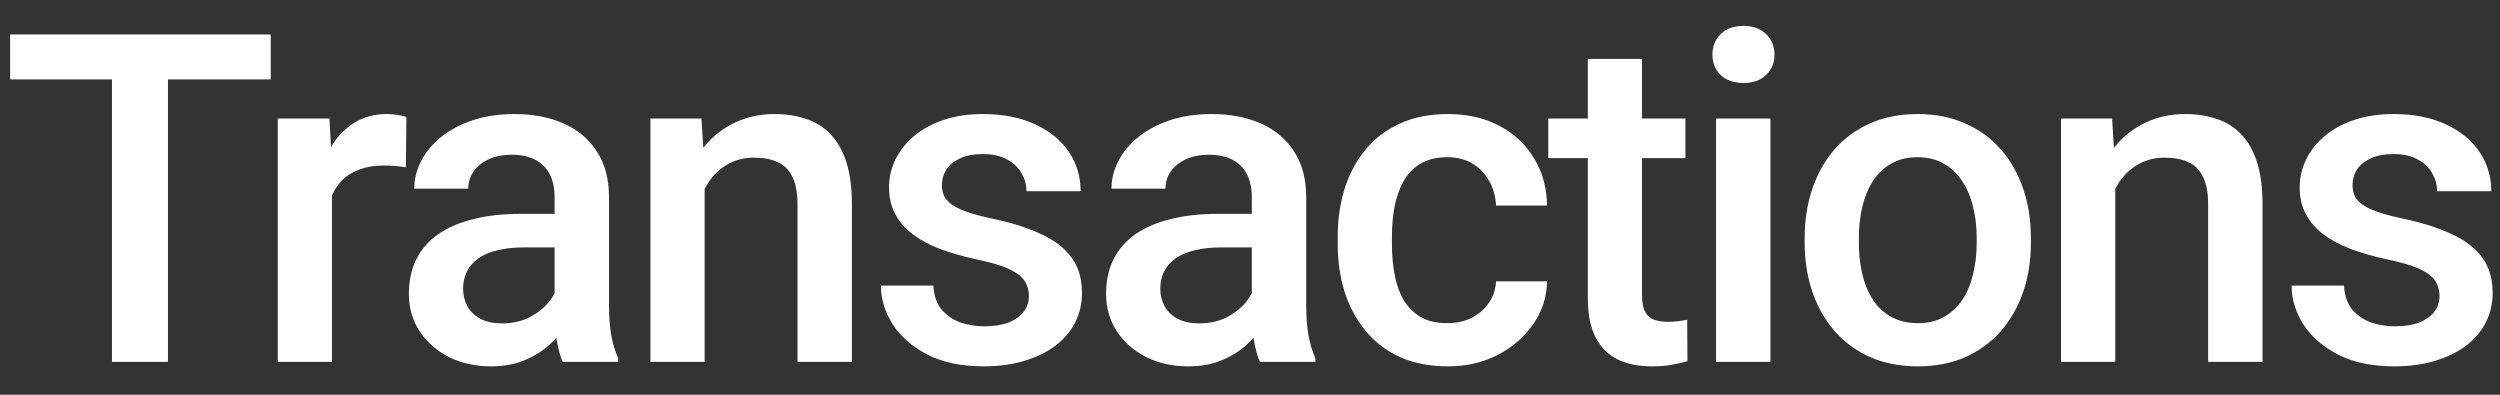 <svg width="76" height="12" viewBox="0 0 76 12" fill="none" xmlns="http://www.w3.org/2000/svg">
<rect x="0" y="0" width="76" height="12" fill="#333333" stroke="none"/>
<path d="M5.106 1.047V11H3.404V1.047H5.106ZM8.23 1.047V2.414H0.308V1.047H8.23ZM10.091 5.012V11H8.444V3.604H10.016L10.091 5.012ZM12.354 3.556L12.34 5.087C12.24 5.069 12.13 5.055 12.012 5.046C11.898 5.037 11.784 5.032 11.67 5.032C11.388 5.032 11.139 5.073 10.925 5.155C10.711 5.233 10.531 5.347 10.385 5.497C10.244 5.643 10.134 5.821 10.057 6.03C9.979 6.24 9.934 6.475 9.92 6.734L9.544 6.762C9.544 6.297 9.59 5.866 9.681 5.47C9.772 5.073 9.909 4.725 10.091 4.424C10.278 4.123 10.51 3.888 10.788 3.72C11.071 3.551 11.397 3.467 11.766 3.467C11.866 3.467 11.973 3.476 12.087 3.494C12.206 3.512 12.294 3.533 12.354 3.556ZM16.86 9.517V5.989C16.86 5.725 16.812 5.497 16.716 5.306C16.62 5.114 16.475 4.966 16.279 4.861C16.087 4.757 15.846 4.704 15.554 4.704C15.285 4.704 15.053 4.75 14.857 4.841C14.661 4.932 14.508 5.055 14.399 5.21C14.29 5.365 14.235 5.54 14.235 5.736H12.594C12.594 5.445 12.665 5.162 12.806 4.889C12.947 4.615 13.152 4.371 13.421 4.157C13.69 3.943 14.011 3.774 14.385 3.651C14.759 3.528 15.178 3.467 15.643 3.467C16.199 3.467 16.691 3.56 17.119 3.747C17.552 3.934 17.892 4.216 18.138 4.595C18.389 4.968 18.514 5.438 18.514 6.003V9.291C18.514 9.628 18.537 9.931 18.582 10.2C18.633 10.464 18.703 10.695 18.794 10.891V11H17.106C17.028 10.822 16.967 10.597 16.921 10.323C16.88 10.045 16.86 9.776 16.86 9.517ZM17.099 6.502L17.113 7.521H15.93C15.625 7.521 15.356 7.55 15.123 7.609C14.891 7.664 14.697 7.746 14.542 7.855C14.387 7.965 14.271 8.097 14.194 8.252C14.116 8.407 14.078 8.582 14.078 8.778C14.078 8.974 14.123 9.154 14.214 9.318C14.305 9.478 14.438 9.603 14.611 9.694C14.789 9.785 15.003 9.831 15.253 9.831C15.591 9.831 15.884 9.763 16.135 9.626C16.39 9.485 16.591 9.314 16.737 9.113C16.883 8.908 16.96 8.715 16.969 8.532L17.502 9.264C17.448 9.451 17.354 9.651 17.222 9.865C17.09 10.079 16.917 10.284 16.703 10.48C16.493 10.672 16.24 10.829 15.944 10.952C15.652 11.075 15.315 11.137 14.932 11.137C14.449 11.137 14.018 11.041 13.64 10.85C13.262 10.654 12.966 10.392 12.751 10.063C12.537 9.731 12.43 9.355 12.43 8.936C12.43 8.544 12.503 8.197 12.649 7.896C12.799 7.591 13.018 7.336 13.305 7.131C13.597 6.926 13.952 6.771 14.371 6.666C14.791 6.557 15.269 6.502 15.807 6.502H17.099ZM21.421 5.183V11H19.773V3.604H21.325L21.421 5.183ZM21.127 7.028L20.593 7.021C20.598 6.497 20.671 6.017 20.812 5.579C20.958 5.142 21.159 4.766 21.414 4.451C21.673 4.137 21.983 3.895 22.343 3.727C22.703 3.553 23.104 3.467 23.547 3.467C23.902 3.467 24.223 3.517 24.51 3.617C24.802 3.713 25.05 3.87 25.256 4.089C25.465 4.308 25.625 4.592 25.734 4.943C25.843 5.29 25.898 5.716 25.898 6.222V11H24.244V6.215C24.244 5.859 24.191 5.579 24.087 5.374C23.986 5.164 23.838 5.016 23.642 4.93C23.451 4.839 23.212 4.793 22.924 4.793C22.642 4.793 22.389 4.852 22.166 4.971C21.942 5.089 21.753 5.251 21.598 5.456C21.448 5.661 21.332 5.898 21.25 6.167C21.168 6.436 21.127 6.723 21.127 7.028ZM31.279 8.997C31.279 8.833 31.238 8.685 31.156 8.553C31.074 8.416 30.917 8.293 30.684 8.184C30.456 8.074 30.119 7.974 29.673 7.883C29.281 7.796 28.921 7.694 28.593 7.575C28.269 7.452 27.991 7.304 27.759 7.131C27.526 6.958 27.346 6.753 27.219 6.516C27.091 6.279 27.027 6.005 27.027 5.695C27.027 5.395 27.093 5.11 27.225 4.841C27.358 4.572 27.547 4.335 27.793 4.13C28.039 3.925 28.337 3.763 28.688 3.645C29.044 3.526 29.44 3.467 29.878 3.467C30.497 3.467 31.029 3.572 31.471 3.781C31.917 3.986 32.259 4.267 32.496 4.622C32.733 4.973 32.851 5.369 32.851 5.812H31.204C31.204 5.616 31.154 5.433 31.053 5.265C30.958 5.091 30.812 4.952 30.616 4.848C30.42 4.738 30.174 4.684 29.878 4.684C29.595 4.684 29.36 4.729 29.174 4.82C28.991 4.907 28.855 5.021 28.764 5.162C28.677 5.303 28.634 5.458 28.634 5.627C28.634 5.75 28.656 5.862 28.702 5.962C28.752 6.058 28.834 6.146 28.948 6.229C29.062 6.306 29.217 6.379 29.413 6.447C29.613 6.516 29.864 6.582 30.165 6.646C30.73 6.764 31.215 6.917 31.621 7.104C32.031 7.286 32.346 7.523 32.564 7.814C32.783 8.102 32.892 8.466 32.892 8.908C32.892 9.236 32.822 9.537 32.681 9.811C32.544 10.079 32.343 10.314 32.079 10.515C31.815 10.711 31.498 10.863 31.129 10.973C30.764 11.082 30.354 11.137 29.898 11.137C29.228 11.137 28.661 11.018 28.196 10.781C27.731 10.54 27.378 10.232 27.137 9.858C26.899 9.48 26.781 9.088 26.781 8.683H28.374C28.392 8.988 28.476 9.232 28.627 9.414C28.782 9.592 28.973 9.722 29.201 9.804C29.433 9.881 29.673 9.92 29.919 9.92C30.215 9.92 30.463 9.881 30.664 9.804C30.864 9.722 31.017 9.612 31.122 9.476C31.227 9.334 31.279 9.175 31.279 8.997ZM38.055 9.517V5.989C38.055 5.725 38.007 5.497 37.911 5.306C37.815 5.114 37.67 4.966 37.474 4.861C37.282 4.757 37.041 4.704 36.749 4.704C36.48 4.704 36.248 4.75 36.052 4.841C35.856 4.932 35.703 5.055 35.594 5.21C35.484 5.365 35.43 5.54 35.43 5.736H33.789C33.789 5.445 33.86 5.162 34.001 4.889C34.142 4.615 34.347 4.371 34.616 4.157C34.885 3.943 35.206 3.774 35.58 3.651C35.954 3.528 36.373 3.467 36.838 3.467C37.394 3.467 37.886 3.56 38.315 3.747C38.747 3.934 39.087 4.216 39.333 4.595C39.584 4.968 39.709 5.438 39.709 6.003V9.291C39.709 9.628 39.732 9.931 39.777 10.2C39.828 10.464 39.898 10.695 39.989 10.891V11H38.301C38.223 10.822 38.162 10.597 38.116 10.323C38.075 10.045 38.055 9.776 38.055 9.517ZM38.294 6.502L38.308 7.521H37.125C36.82 7.521 36.551 7.55 36.318 7.609C36.086 7.664 35.892 7.746 35.737 7.855C35.582 7.965 35.466 8.097 35.389 8.252C35.311 8.407 35.273 8.582 35.273 8.778C35.273 8.974 35.318 9.154 35.409 9.318C35.5 9.478 35.633 9.603 35.806 9.694C35.983 9.785 36.198 9.831 36.448 9.831C36.785 9.831 37.079 9.763 37.33 9.626C37.585 9.485 37.786 9.314 37.932 9.113C38.078 8.908 38.155 8.715 38.164 8.532L38.697 9.264C38.643 9.451 38.549 9.651 38.417 9.865C38.285 10.079 38.112 10.284 37.898 10.48C37.688 10.672 37.435 10.829 37.139 10.952C36.847 11.075 36.51 11.137 36.127 11.137C35.644 11.137 35.213 11.041 34.835 10.85C34.457 10.654 34.16 10.392 33.946 10.063C33.732 9.731 33.625 9.355 33.625 8.936C33.625 8.544 33.698 8.197 33.844 7.896C33.994 7.591 34.213 7.336 34.5 7.131C34.792 6.926 35.147 6.771 35.566 6.666C35.986 6.557 36.464 6.502 37.002 6.502H38.294ZM44.003 9.824C44.272 9.824 44.514 9.772 44.728 9.667C44.947 9.558 45.122 9.407 45.254 9.216C45.391 9.024 45.466 8.803 45.48 8.553H47.031C47.022 9.031 46.881 9.466 46.608 9.858C46.334 10.25 45.972 10.562 45.521 10.795C45.069 11.023 44.571 11.137 44.024 11.137C43.459 11.137 42.966 11.041 42.547 10.85C42.128 10.654 41.779 10.385 41.501 10.043C41.223 9.701 41.014 9.307 40.872 8.86C40.736 8.414 40.667 7.935 40.667 7.425V7.186C40.667 6.675 40.736 6.197 40.872 5.75C41.014 5.299 41.223 4.902 41.501 4.561C41.779 4.219 42.128 3.952 42.547 3.761C42.966 3.565 43.456 3.467 44.017 3.467C44.609 3.467 45.129 3.585 45.575 3.822C46.022 4.055 46.373 4.381 46.628 4.8C46.888 5.215 47.022 5.698 47.031 6.249H45.48C45.466 5.976 45.398 5.729 45.275 5.511C45.156 5.287 44.987 5.11 44.769 4.978C44.555 4.845 44.297 4.779 43.996 4.779C43.664 4.779 43.388 4.848 43.169 4.984C42.95 5.117 42.779 5.299 42.656 5.531C42.533 5.759 42.444 6.017 42.39 6.304C42.34 6.586 42.315 6.88 42.315 7.186V7.425C42.315 7.73 42.34 8.026 42.39 8.313C42.44 8.601 42.527 8.858 42.65 9.086C42.777 9.309 42.95 9.489 43.169 9.626C43.388 9.758 43.666 9.824 44.003 9.824ZM51.237 3.604V4.807H47.067V3.604H51.237ZM48.27 1.792H49.917V8.956C49.917 9.184 49.949 9.359 50.013 9.482C50.081 9.601 50.175 9.681 50.293 9.722C50.412 9.763 50.551 9.783 50.71 9.783C50.824 9.783 50.934 9.776 51.038 9.763C51.143 9.749 51.228 9.735 51.291 9.722L51.298 10.979C51.161 11.021 51.002 11.057 50.82 11.089C50.642 11.121 50.437 11.137 50.205 11.137C49.826 11.137 49.491 11.071 49.2 10.938C48.908 10.802 48.68 10.581 48.516 10.275C48.352 9.97 48.27 9.564 48.27 9.059V1.792ZM53.822 3.604V11H52.168V3.604H53.822ZM52.058 1.662C52.058 1.411 52.14 1.204 52.304 1.04C52.473 0.871 52.705 0.787 53.002 0.787C53.293 0.787 53.523 0.871 53.692 1.04C53.861 1.204 53.945 1.411 53.945 1.662C53.945 1.908 53.861 2.113 53.692 2.277C53.523 2.441 53.293 2.523 53.002 2.523C52.705 2.523 52.473 2.441 52.304 2.277C52.14 2.113 52.058 1.908 52.058 1.662ZM54.862 7.384V7.227C54.862 6.693 54.94 6.199 55.094 5.743C55.249 5.283 55.473 4.884 55.764 4.547C56.061 4.205 56.421 3.941 56.844 3.754C57.273 3.562 57.756 3.467 58.294 3.467C58.836 3.467 59.319 3.562 59.743 3.754C60.171 3.941 60.534 4.205 60.83 4.547C61.126 4.884 61.352 5.283 61.507 5.743C61.662 6.199 61.739 6.693 61.739 7.227V7.384C61.739 7.917 61.662 8.411 61.507 8.867C61.352 9.323 61.126 9.722 60.83 10.063C60.534 10.401 60.174 10.665 59.75 10.856C59.326 11.043 58.845 11.137 58.307 11.137C57.765 11.137 57.28 11.043 56.851 10.856C56.428 10.665 56.068 10.401 55.771 10.063C55.475 9.722 55.249 9.323 55.094 8.867C54.94 8.411 54.862 7.917 54.862 7.384ZM56.51 7.227V7.384C56.51 7.716 56.544 8.031 56.612 8.327C56.681 8.623 56.788 8.883 56.933 9.106C57.079 9.33 57.266 9.505 57.494 9.633C57.722 9.76 57.993 9.824 58.307 9.824C58.613 9.824 58.877 9.76 59.1 9.633C59.328 9.505 59.515 9.33 59.661 9.106C59.807 8.883 59.914 8.623 59.982 8.327C60.055 8.031 60.092 7.716 60.092 7.384V7.227C60.092 6.898 60.055 6.589 59.982 6.297C59.914 6.001 59.804 5.739 59.654 5.511C59.508 5.283 59.321 5.105 59.094 4.978C58.87 4.845 58.604 4.779 58.294 4.779C57.984 4.779 57.715 4.845 57.487 4.978C57.264 5.105 57.079 5.283 56.933 5.511C56.788 5.739 56.681 6.001 56.612 6.297C56.544 6.589 56.51 6.898 56.51 7.227ZM64.304 5.183V11H62.656V3.604H64.208L64.304 5.183ZM64.01 7.028L63.477 7.021C63.481 6.497 63.554 6.017 63.695 5.579C63.841 5.142 64.042 4.766 64.297 4.451C64.557 4.137 64.867 3.895 65.227 3.727C65.587 3.553 65.988 3.467 66.43 3.467C66.785 3.467 67.106 3.517 67.394 3.617C67.685 3.713 67.934 3.87 68.139 4.089C68.348 4.308 68.508 4.592 68.617 4.943C68.727 5.29 68.781 5.716 68.781 6.222V11H67.127V6.215C67.127 5.859 67.075 5.579 66.97 5.374C66.87 5.164 66.721 5.016 66.525 4.93C66.334 4.839 66.095 4.793 65.808 4.793C65.525 4.793 65.272 4.852 65.049 4.971C64.826 5.089 64.636 5.251 64.481 5.456C64.331 5.661 64.215 5.898 64.133 6.167C64.051 6.436 64.01 6.723 64.01 7.028ZM74.162 8.997C74.162 8.833 74.121 8.685 74.039 8.553C73.957 8.416 73.8 8.293 73.568 8.184C73.34 8.074 73.002 7.974 72.556 7.883C72.164 7.796 71.804 7.694 71.476 7.575C71.152 7.452 70.874 7.304 70.642 7.131C70.409 6.958 70.229 6.753 70.102 6.516C69.974 6.279 69.91 6.005 69.91 5.695C69.91 5.395 69.976 5.11 70.109 4.841C70.241 4.572 70.43 4.335 70.676 4.13C70.922 3.925 71.221 3.763 71.572 3.645C71.927 3.526 72.323 3.467 72.761 3.467C73.381 3.467 73.912 3.572 74.354 3.781C74.8 3.986 75.142 4.267 75.379 4.622C75.616 4.973 75.735 5.369 75.735 5.812H74.087C74.087 5.616 74.037 5.433 73.937 5.265C73.841 5.091 73.695 4.952 73.499 4.848C73.303 4.738 73.057 4.684 72.761 4.684C72.478 4.684 72.244 4.729 72.057 4.82C71.874 4.907 71.738 5.021 71.647 5.162C71.56 5.303 71.517 5.458 71.517 5.627C71.517 5.75 71.54 5.862 71.585 5.962C71.635 6.058 71.717 6.146 71.831 6.229C71.945 6.306 72.1 6.379 72.296 6.447C72.497 6.516 72.747 6.582 73.048 6.646C73.613 6.764 74.099 6.917 74.504 7.104C74.914 7.286 75.229 7.523 75.448 7.814C75.666 8.102 75.776 8.466 75.776 8.908C75.776 9.236 75.705 9.537 75.564 9.811C75.427 10.079 75.226 10.314 74.962 10.515C74.698 10.711 74.381 10.863 74.012 10.973C73.647 11.082 73.237 11.137 72.781 11.137C72.112 11.137 71.544 11.018 71.079 10.781C70.615 10.54 70.261 10.232 70.02 9.858C69.783 9.48 69.664 9.088 69.664 8.683H71.257C71.275 8.988 71.36 9.232 71.51 9.414C71.665 9.592 71.856 9.722 72.084 9.804C72.317 9.881 72.556 9.92 72.802 9.92C73.098 9.92 73.347 9.881 73.547 9.804C73.748 9.722 73.9 9.612 74.005 9.476C74.11 9.334 74.162 9.175 74.162 8.997Z" fill="white"/>
</svg>
